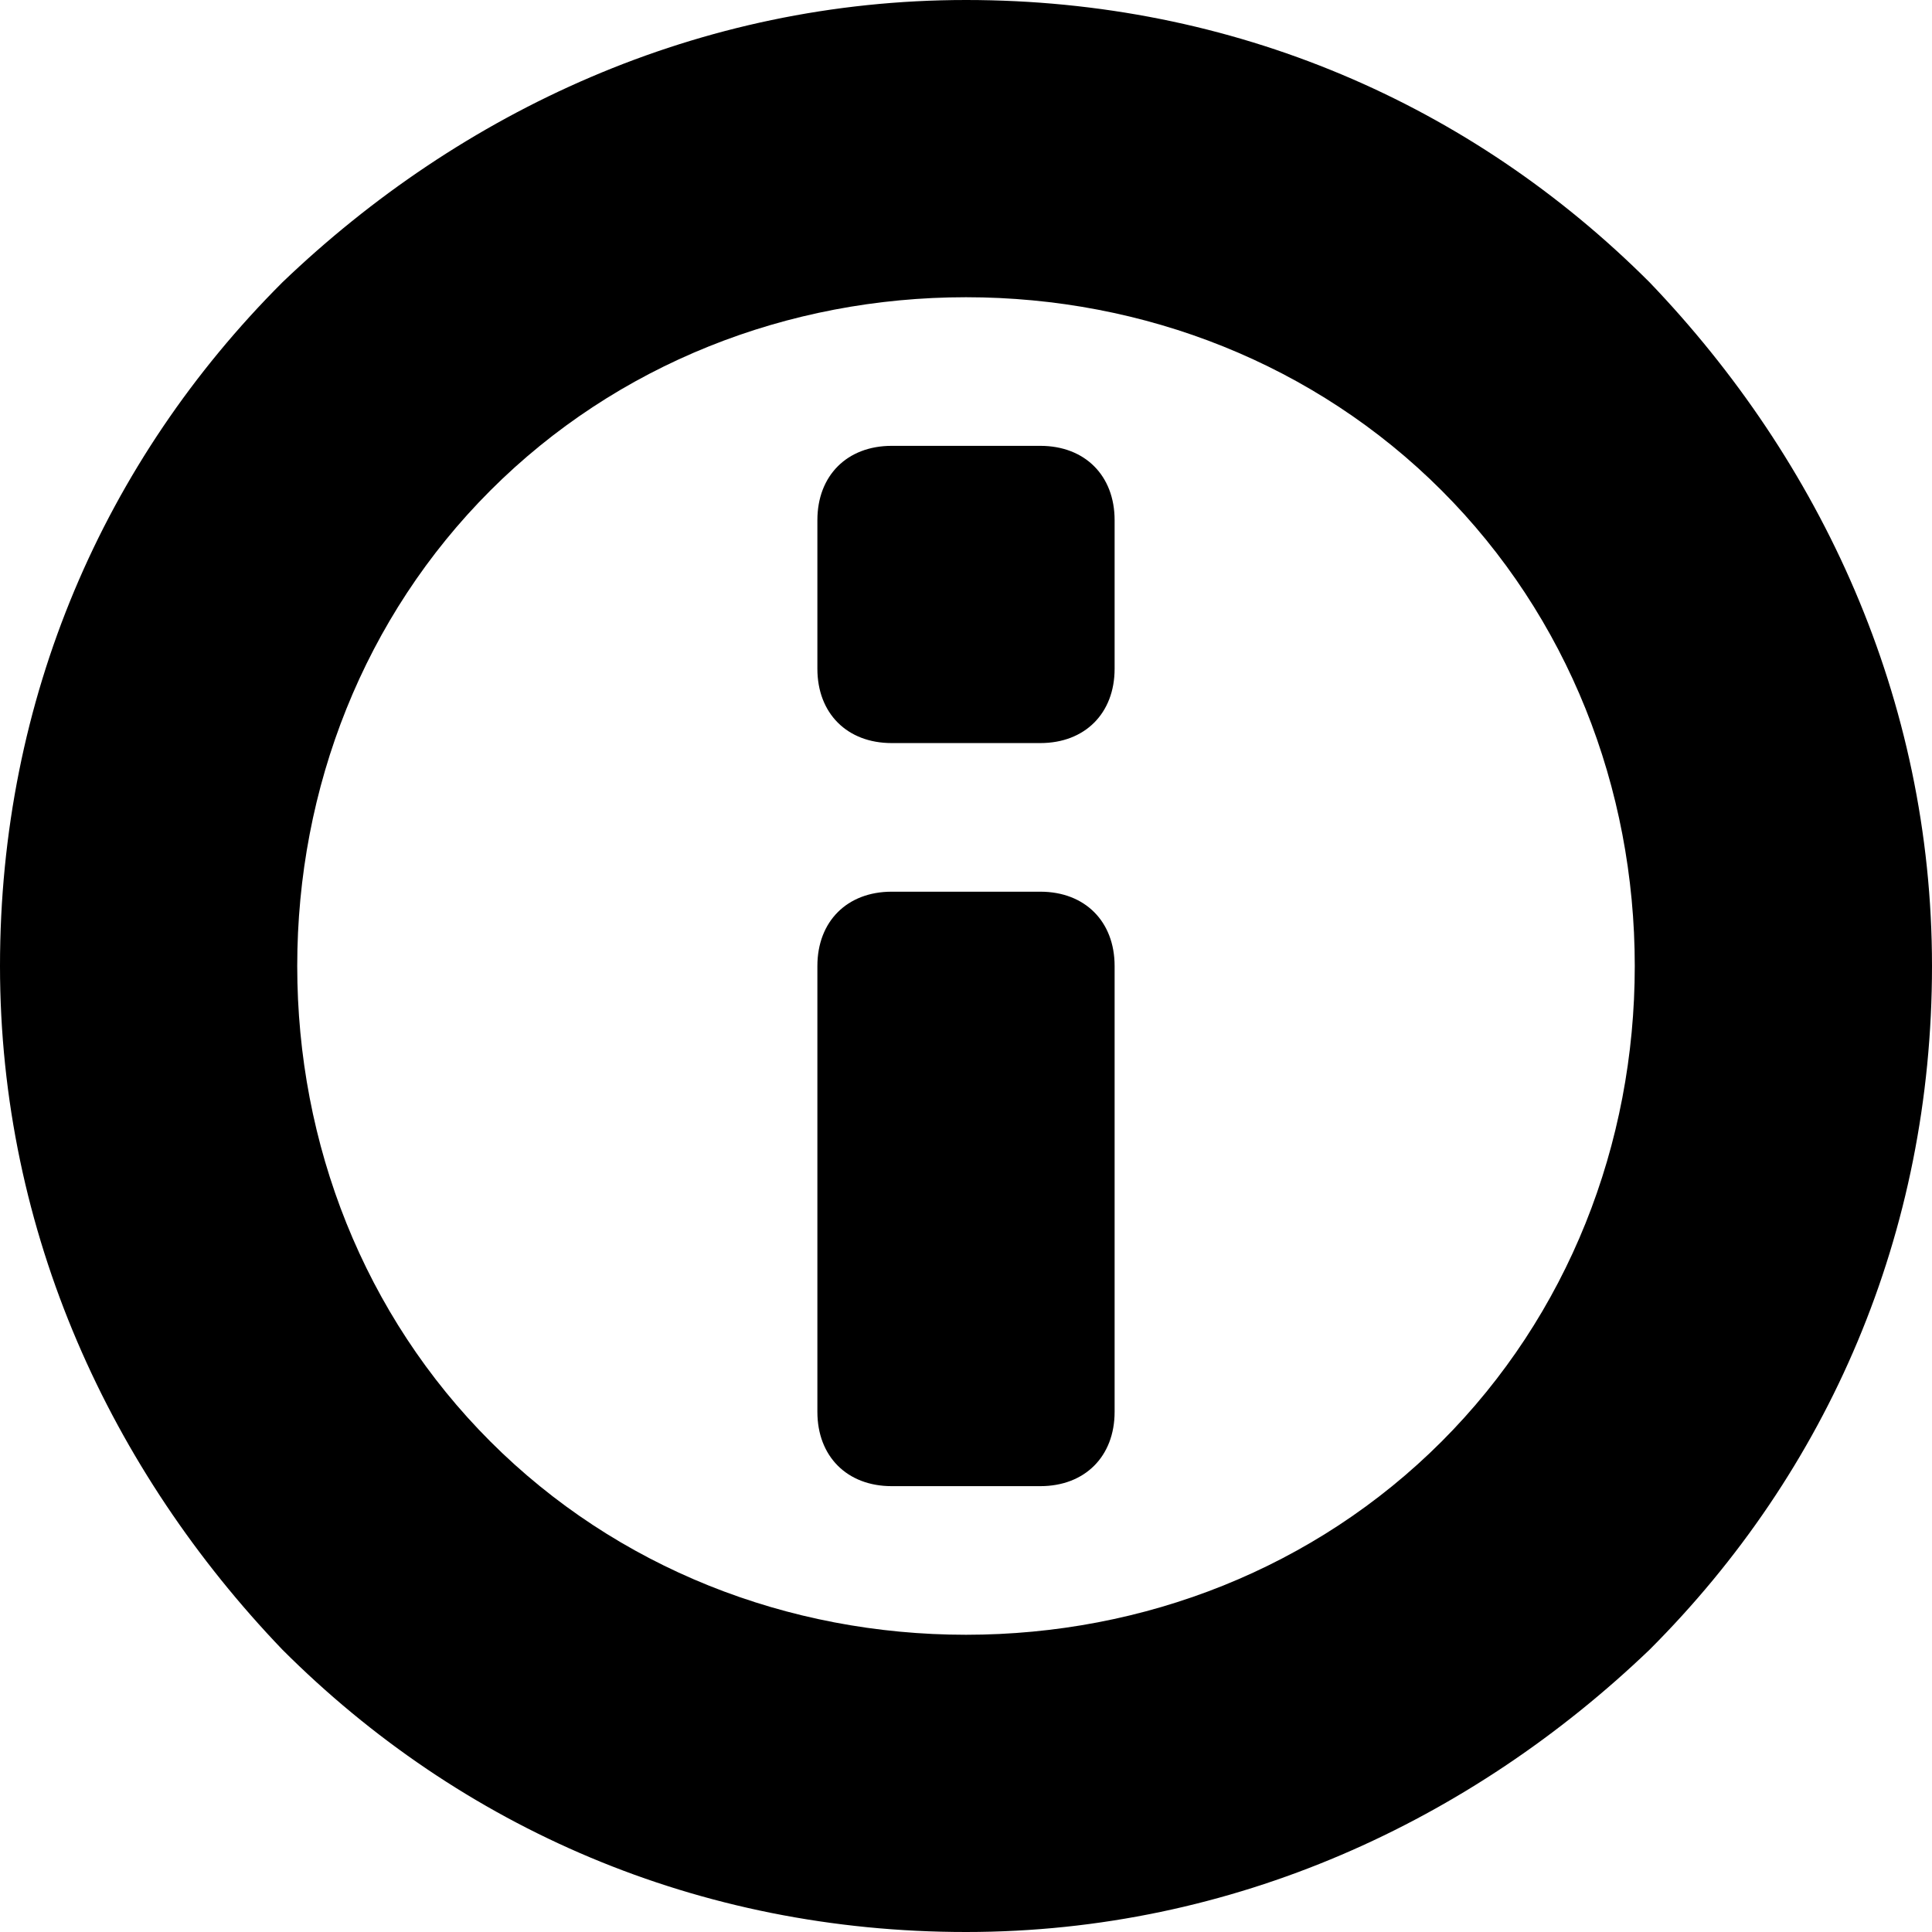 <?xml version='1.0' encoding='iso-8859-1'?>
<svg version="1.1" xmlns="http://www.w3.org/2000/svg" viewBox="0 0 26 26" xmlns:xlink="http://www.w3.org/1999/xlink" enable-background="new 0 0 26 26">
  <g>
    <path d="M22.2,3.8C19.8,1.4,16.6,0,13,0S6.2,1.5,3.8,3.8C1.4,6.2,0,9.4,0,13s1.5,6.8,3.8,9.2C6.2,24.6,9.4,26,13,26   s6.8-1.5,9.2-3.8c2.4-2.4,3.8-5.6,3.8-9.2S24.5,6.2,22.2,3.8z M19.4,19.4c-1.7,1.7-4,2.6-6.4,2.6s-4.7-0.9-6.4-2.6   C4.9,17.7,4,15.4,4,13s0.9-4.7,2.6-6.4C8.3,4.9,10.6,4,13,4s4.7,0.9,6.4,2.6c1.7,1.7,2.6,4,2.6,6.4S21.1,17.7,19.4,19.4z"/>
    <path d="m14,6h-2c-0.6,0-1,0.4-1,1v2c0,0.6 0.4,1 1,1h2c0.6,0 1-0.4 1-1v-2c0-0.6-0.4-1-1-1z"/>
    <path d="m14,12h-2c-0.6,0-1,0.4-1,1v6c0,0.6 0.4,1 1,1h2c0.6,0 1-0.4 1-1v-6c0-0.6-0.4-1-1-1z"/>
  </g>
</svg>
